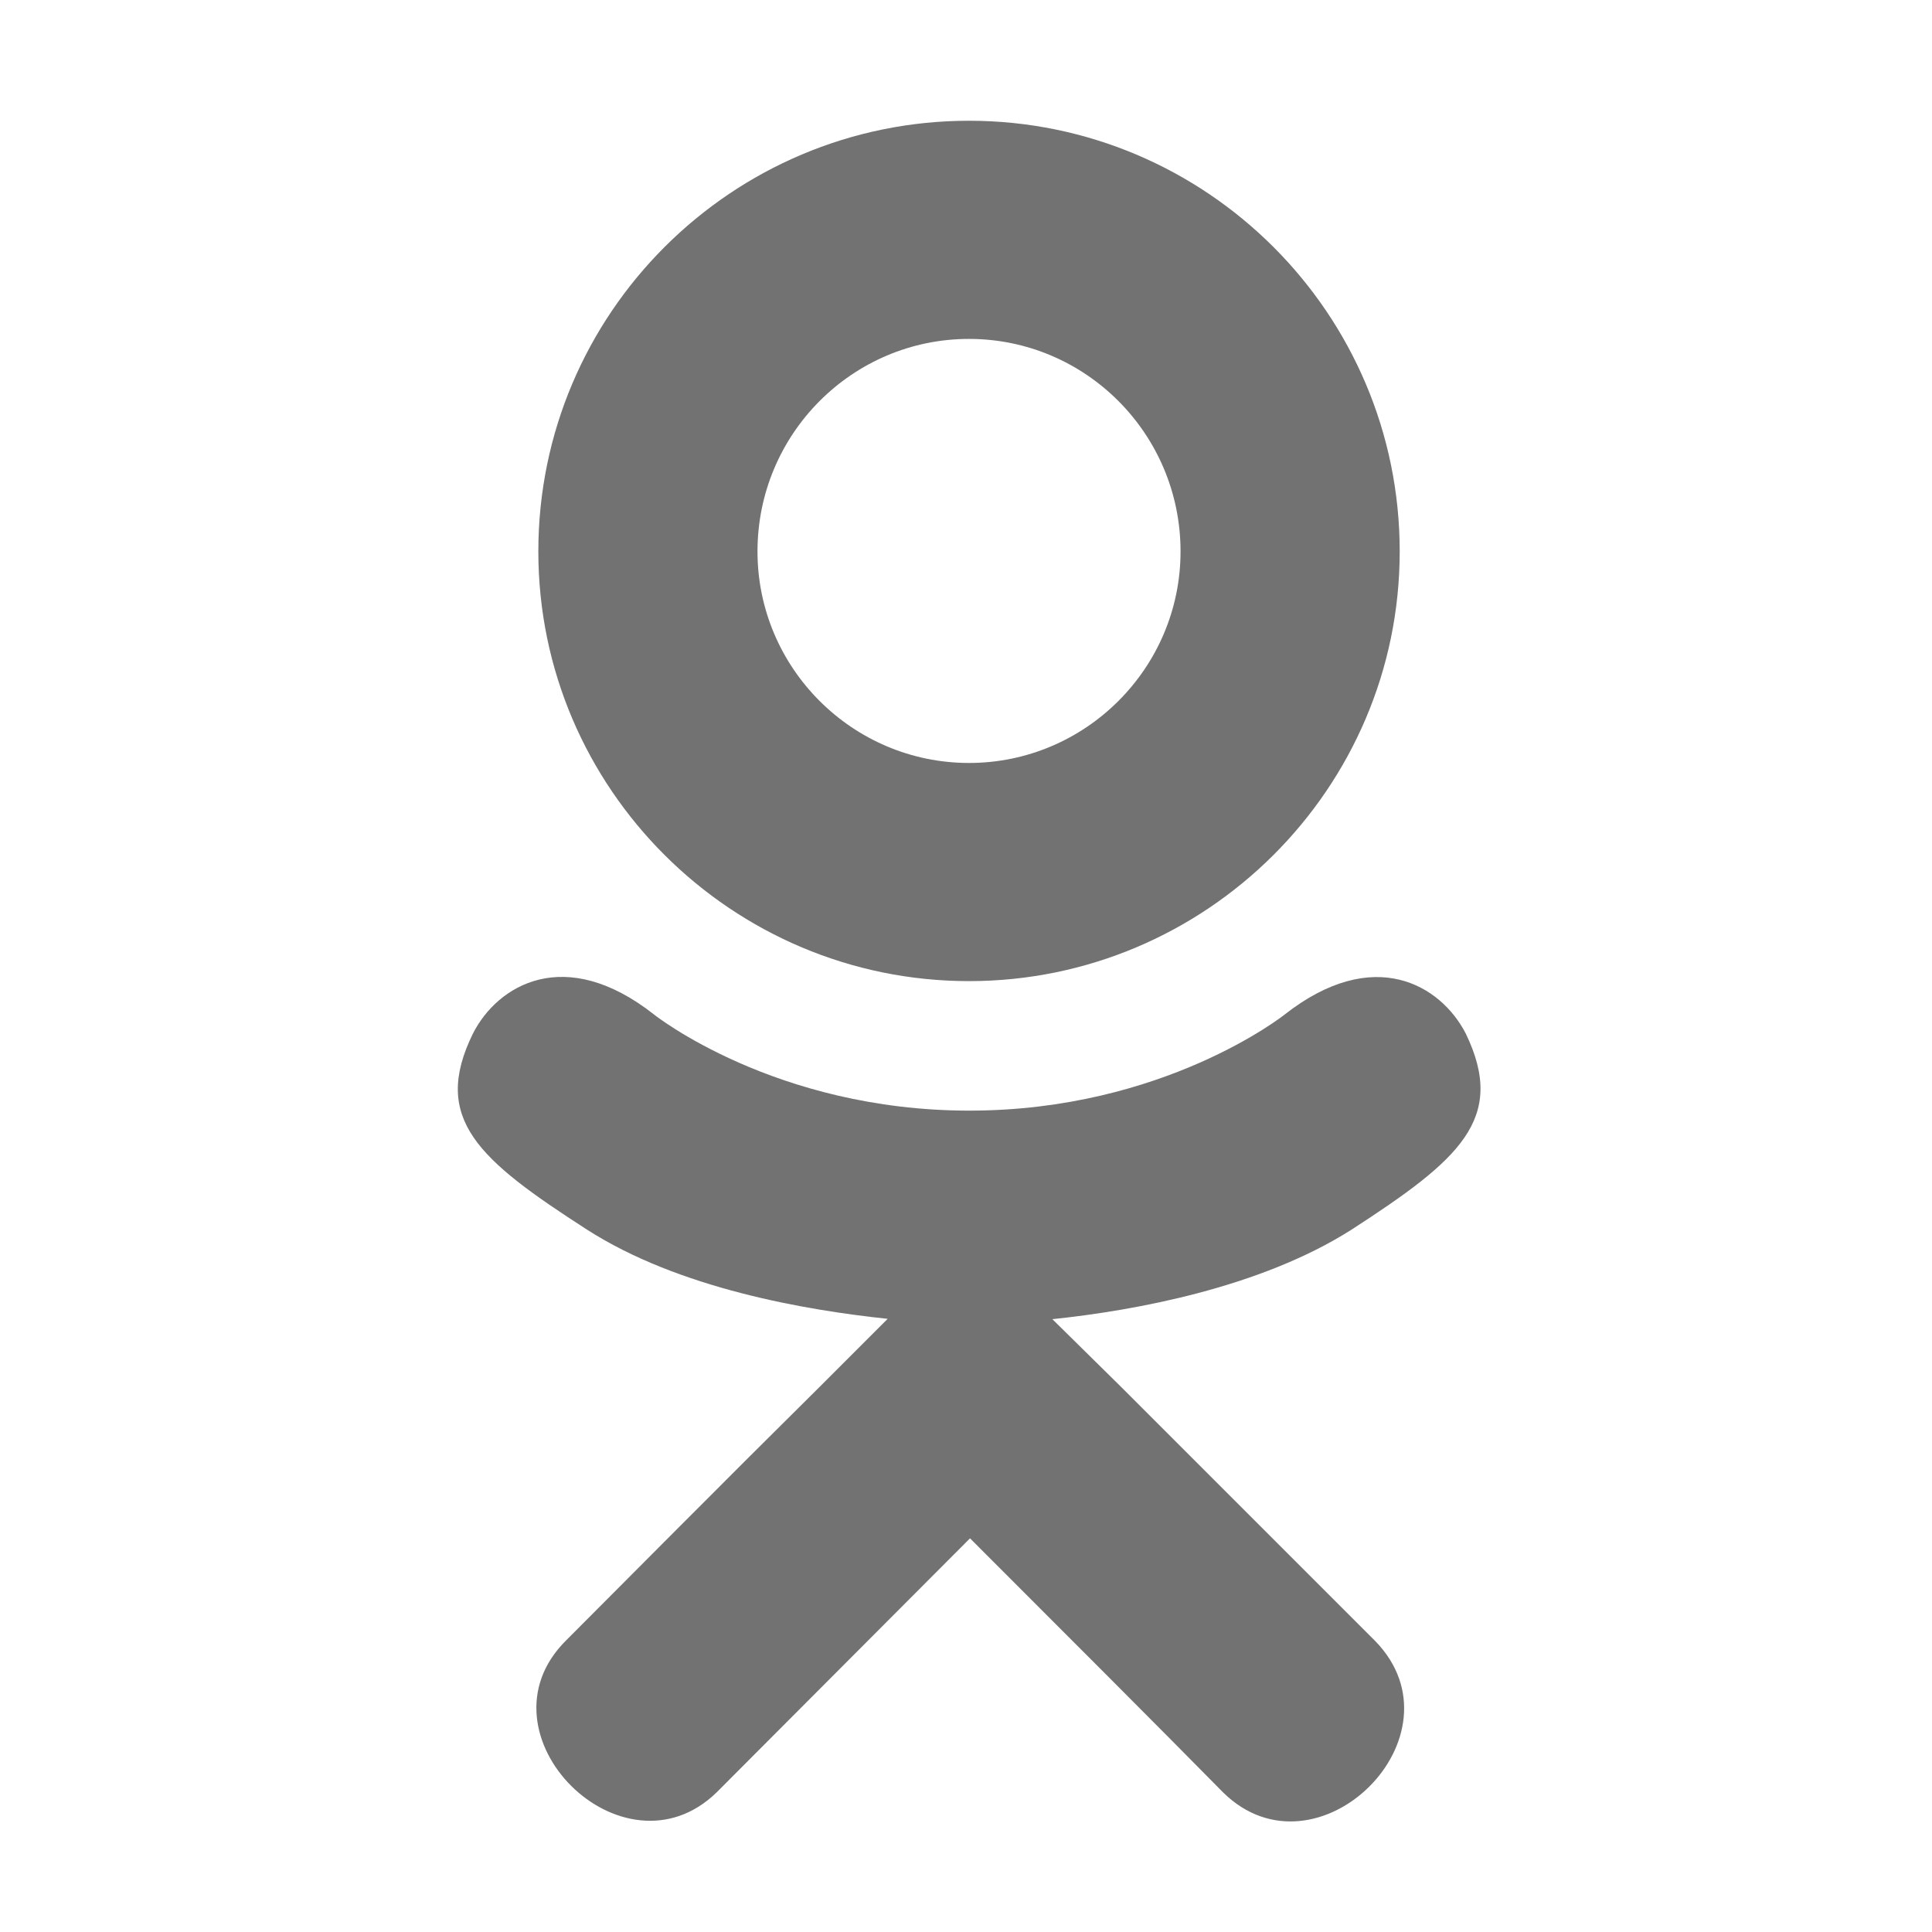 ﻿<?xml version='1.0' encoding='UTF-8'?>
<svg viewBox="-7.25 -2 32 32" xmlns="http://www.w3.org/2000/svg">
  <g transform="matrix(0.055, 0, 0, 0.055, 0, 0)">
    <path d="M275.1, 334C247.7, 351.4 210, 358.3 185.1, 360.9L206, 381.5L282.3, 457.8C310.2, 486.4 264.8, 531.1 236.6, 503.5C217.5, 484.1 189.5, 456.1 160.3, 426.9L84, 503.4C55.8, 530.9 10.4, 485.8 38.6, 457.7C58, 438.3 85.7, 410.3 114.9, 381.4L135.5, 360.8C110.9, 358.2 72.6, 351.7 44.9, 333.9C12.3, 312.9 -2, 300.6 10.6, 274.9C18, 260.3 38.3, 248 65.2, 269.2C65.2, 269.2 101.5, 298.1 160.1, 298.1C218.7, 298.1 255, 269.2 255, 269.2C281.9, 248.1 302.1, 260.3 309.6, 274.9C322, 300.6 307.7, 312.9 275.1, 334zM30.3, 129.7C30.3, 58 88.6, 0 160, 0C231.4, 0 289.7, 58 289.7, 129.7C289.7, 201.1 231.4, 259.1 160, 259.1C88.6, 259.1 30.3, 201.1 30.3, 129.7zM96.3, 129.7C96.3, 164.8 124.9, 193.4 160, 193.4C195.1, 193.4 223.7, 164.8 223.7, 129.7C223.7, 94.3 195.1, 65.7 160, 65.7C124.9, 65.7 96.3, 94.3 96.3, 129.7z" fill="#727272" fill-opacity="1" class="Black" />
  </g>
</svg>